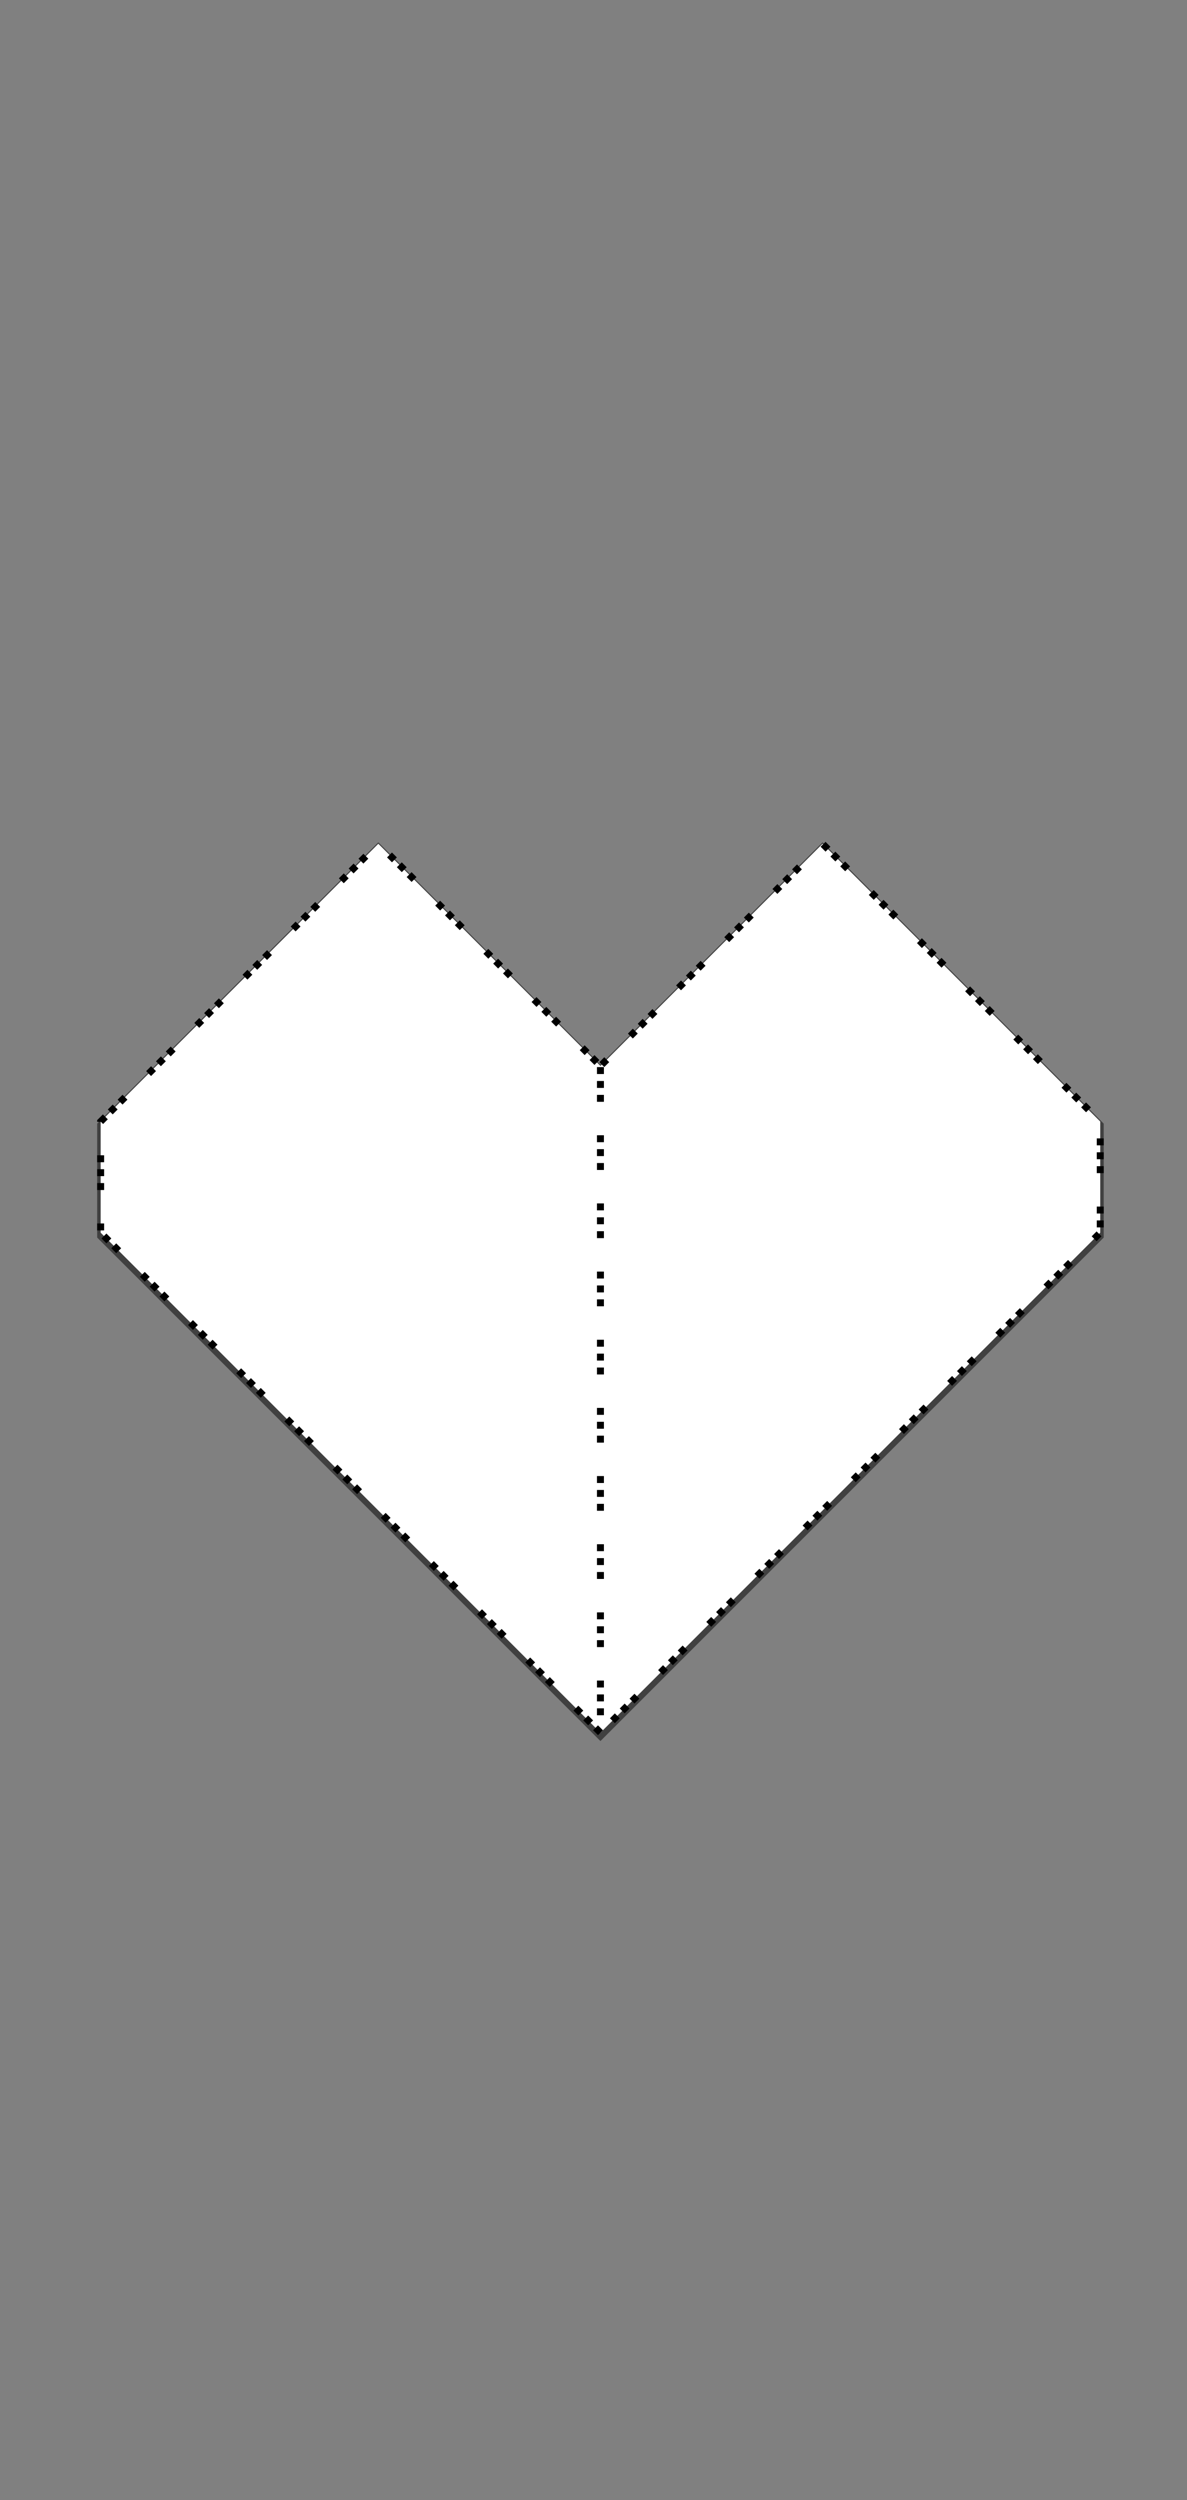 <?xml version="1.0" encoding="utf-8"?>
<!-- Generator: Adobe Illustrator 14.0.0, SVG Export Plug-In  -->
<!DOCTYPE svg PUBLIC "-//W3C//DTD SVG 1.1//EN" "http://www.w3.org/Graphics/SVG/1.1/DTD/svg11.dtd">
<svg version="1.1"
	 xmlns="http://www.w3.org/2000/svg" xmlns:xlink="http://www.w3.org/1999/xlink" xmlns:a="http://ns.adobe.com/AdobeSVGViewerExtensions/3.0/"
	 x="0px" y="0px" width="342px" height="720px" viewBox="-28 -241.586 342 720" enable-background="new -28 -241.586 342 720"
	 xml:space="preserve">
<rect x="-28" y="-241.586" width="342" height="720" fill="#808080" stroke="none"/>
<defs>
</defs>
<polygon opacity="0.5" fill="none" stroke="#000000" stroke-width="2" points="145,258.414 1,114.414 1,82.414 81,2.414 145,66.414 
	209,2.414 289,82.414 289,114.414 "/>
<polygon fill="#FFFFFF" stroke="#000000" stroke-width="2" stroke-dasharray="2,2,2,2,2,9.63" points="145,257.414 1,113.414 
	1,81.414 81,1.414 145,65.414 209,1.414 289,81.414 289,113.414 "/>
<line fill="none" stroke="#000000" stroke-width="2" stroke-dasharray="2,2,2,2,2,9.63" x1="145" y1="65.727" x2="145" y2="257.727"/>
</svg>
